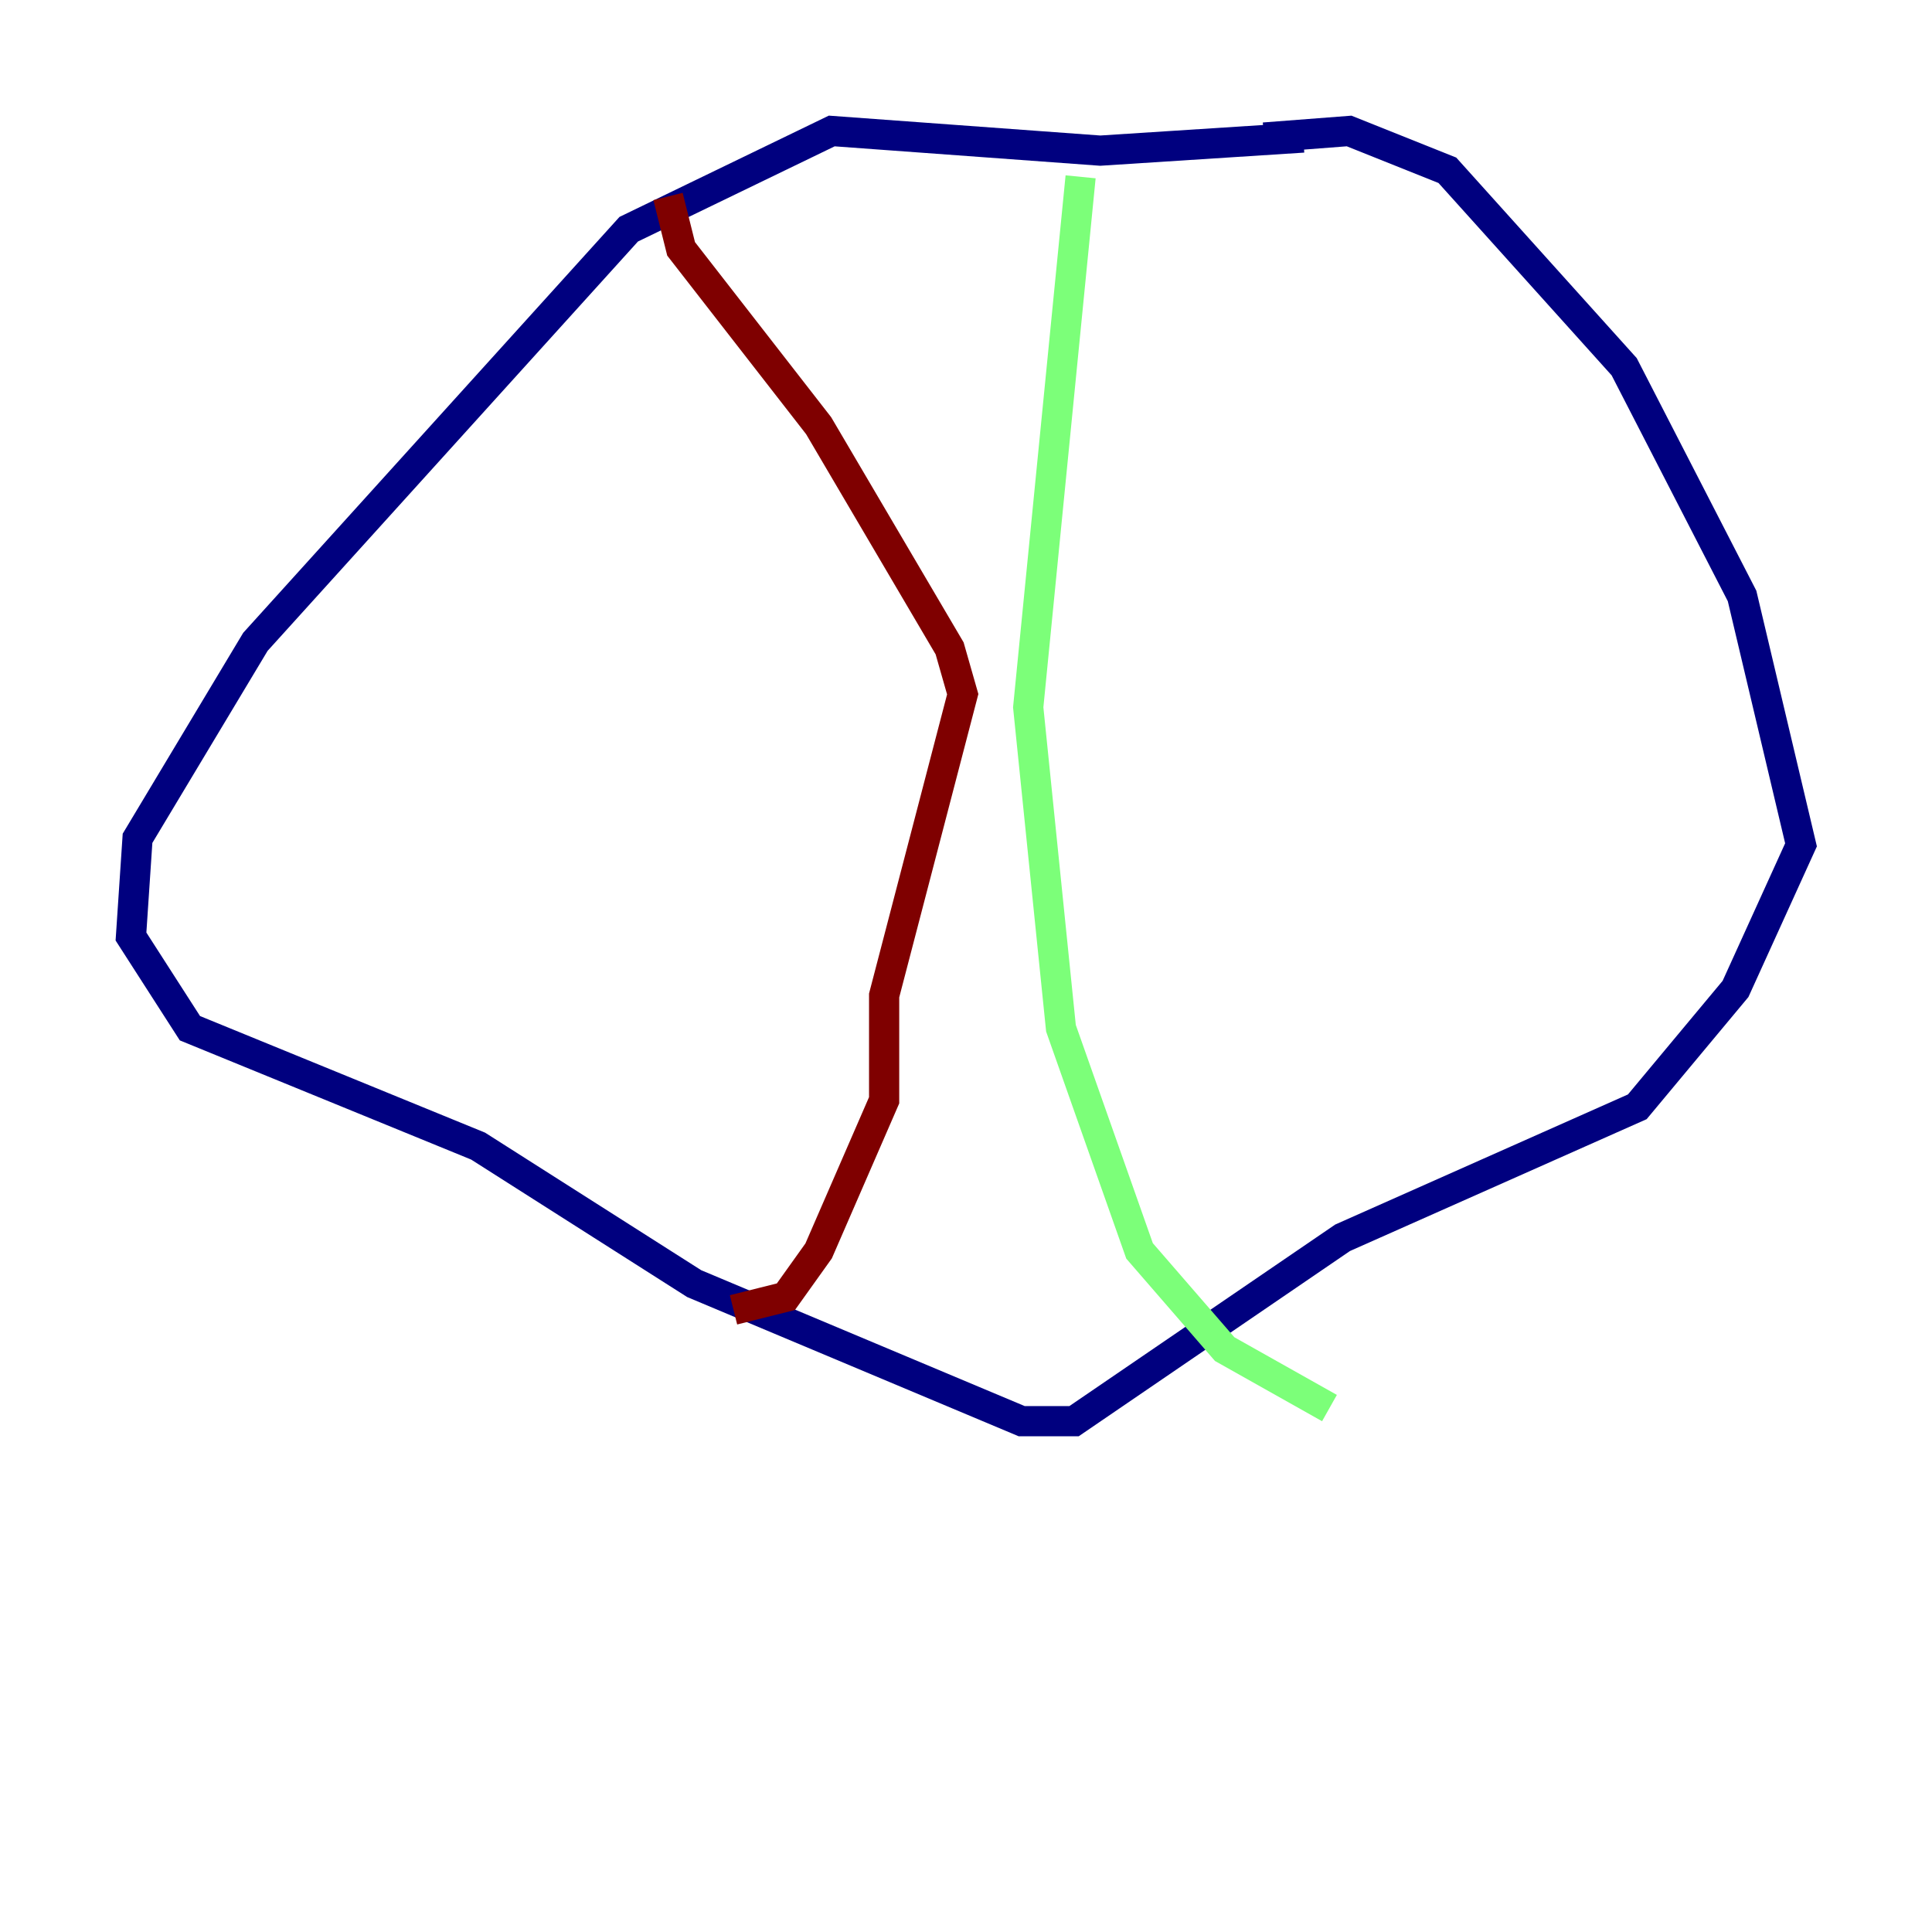 <?xml version="1.0" encoding="utf-8" ?>
<svg baseProfile="tiny" height="128" version="1.2" viewBox="0,0,128,128" width="128" xmlns="http://www.w3.org/2000/svg" xmlns:ev="http://www.w3.org/2001/xml-events" xmlns:xlink="http://www.w3.org/1999/xlink"><defs /><polyline fill="none" points="86.346,9.112 72.895,9.98 55.105,8.678 41.654,15.186 16.922,42.522 9.112,55.539 8.678,62.047 12.583,68.122 31.675,75.932 45.993,85.044 67.688,94.156 71.159,94.156 88.949,82.007 108.475,73.329 114.983,65.519 119.322,55.973 115.417,39.485 107.607,24.298 95.891,11.281 89.383,8.678 83.742,9.112" stroke="#00007f" stroke-width="2" /><polyline fill="none" points="71.593,11.715 68.122,46.861 70.291,68.122 75.498,82.875 81.139,89.383 88.081,93.288" stroke="#7cff79" stroke-width="2" /><polyline fill="none" points="44.258,13.017 45.125,16.488 54.237,28.203 62.915,42.956 63.783,45.993 58.576,65.953 58.576,72.895 54.237,82.875 52.068,85.912 48.597,86.78" stroke="#7f0000" stroke-width="2" /></svg>